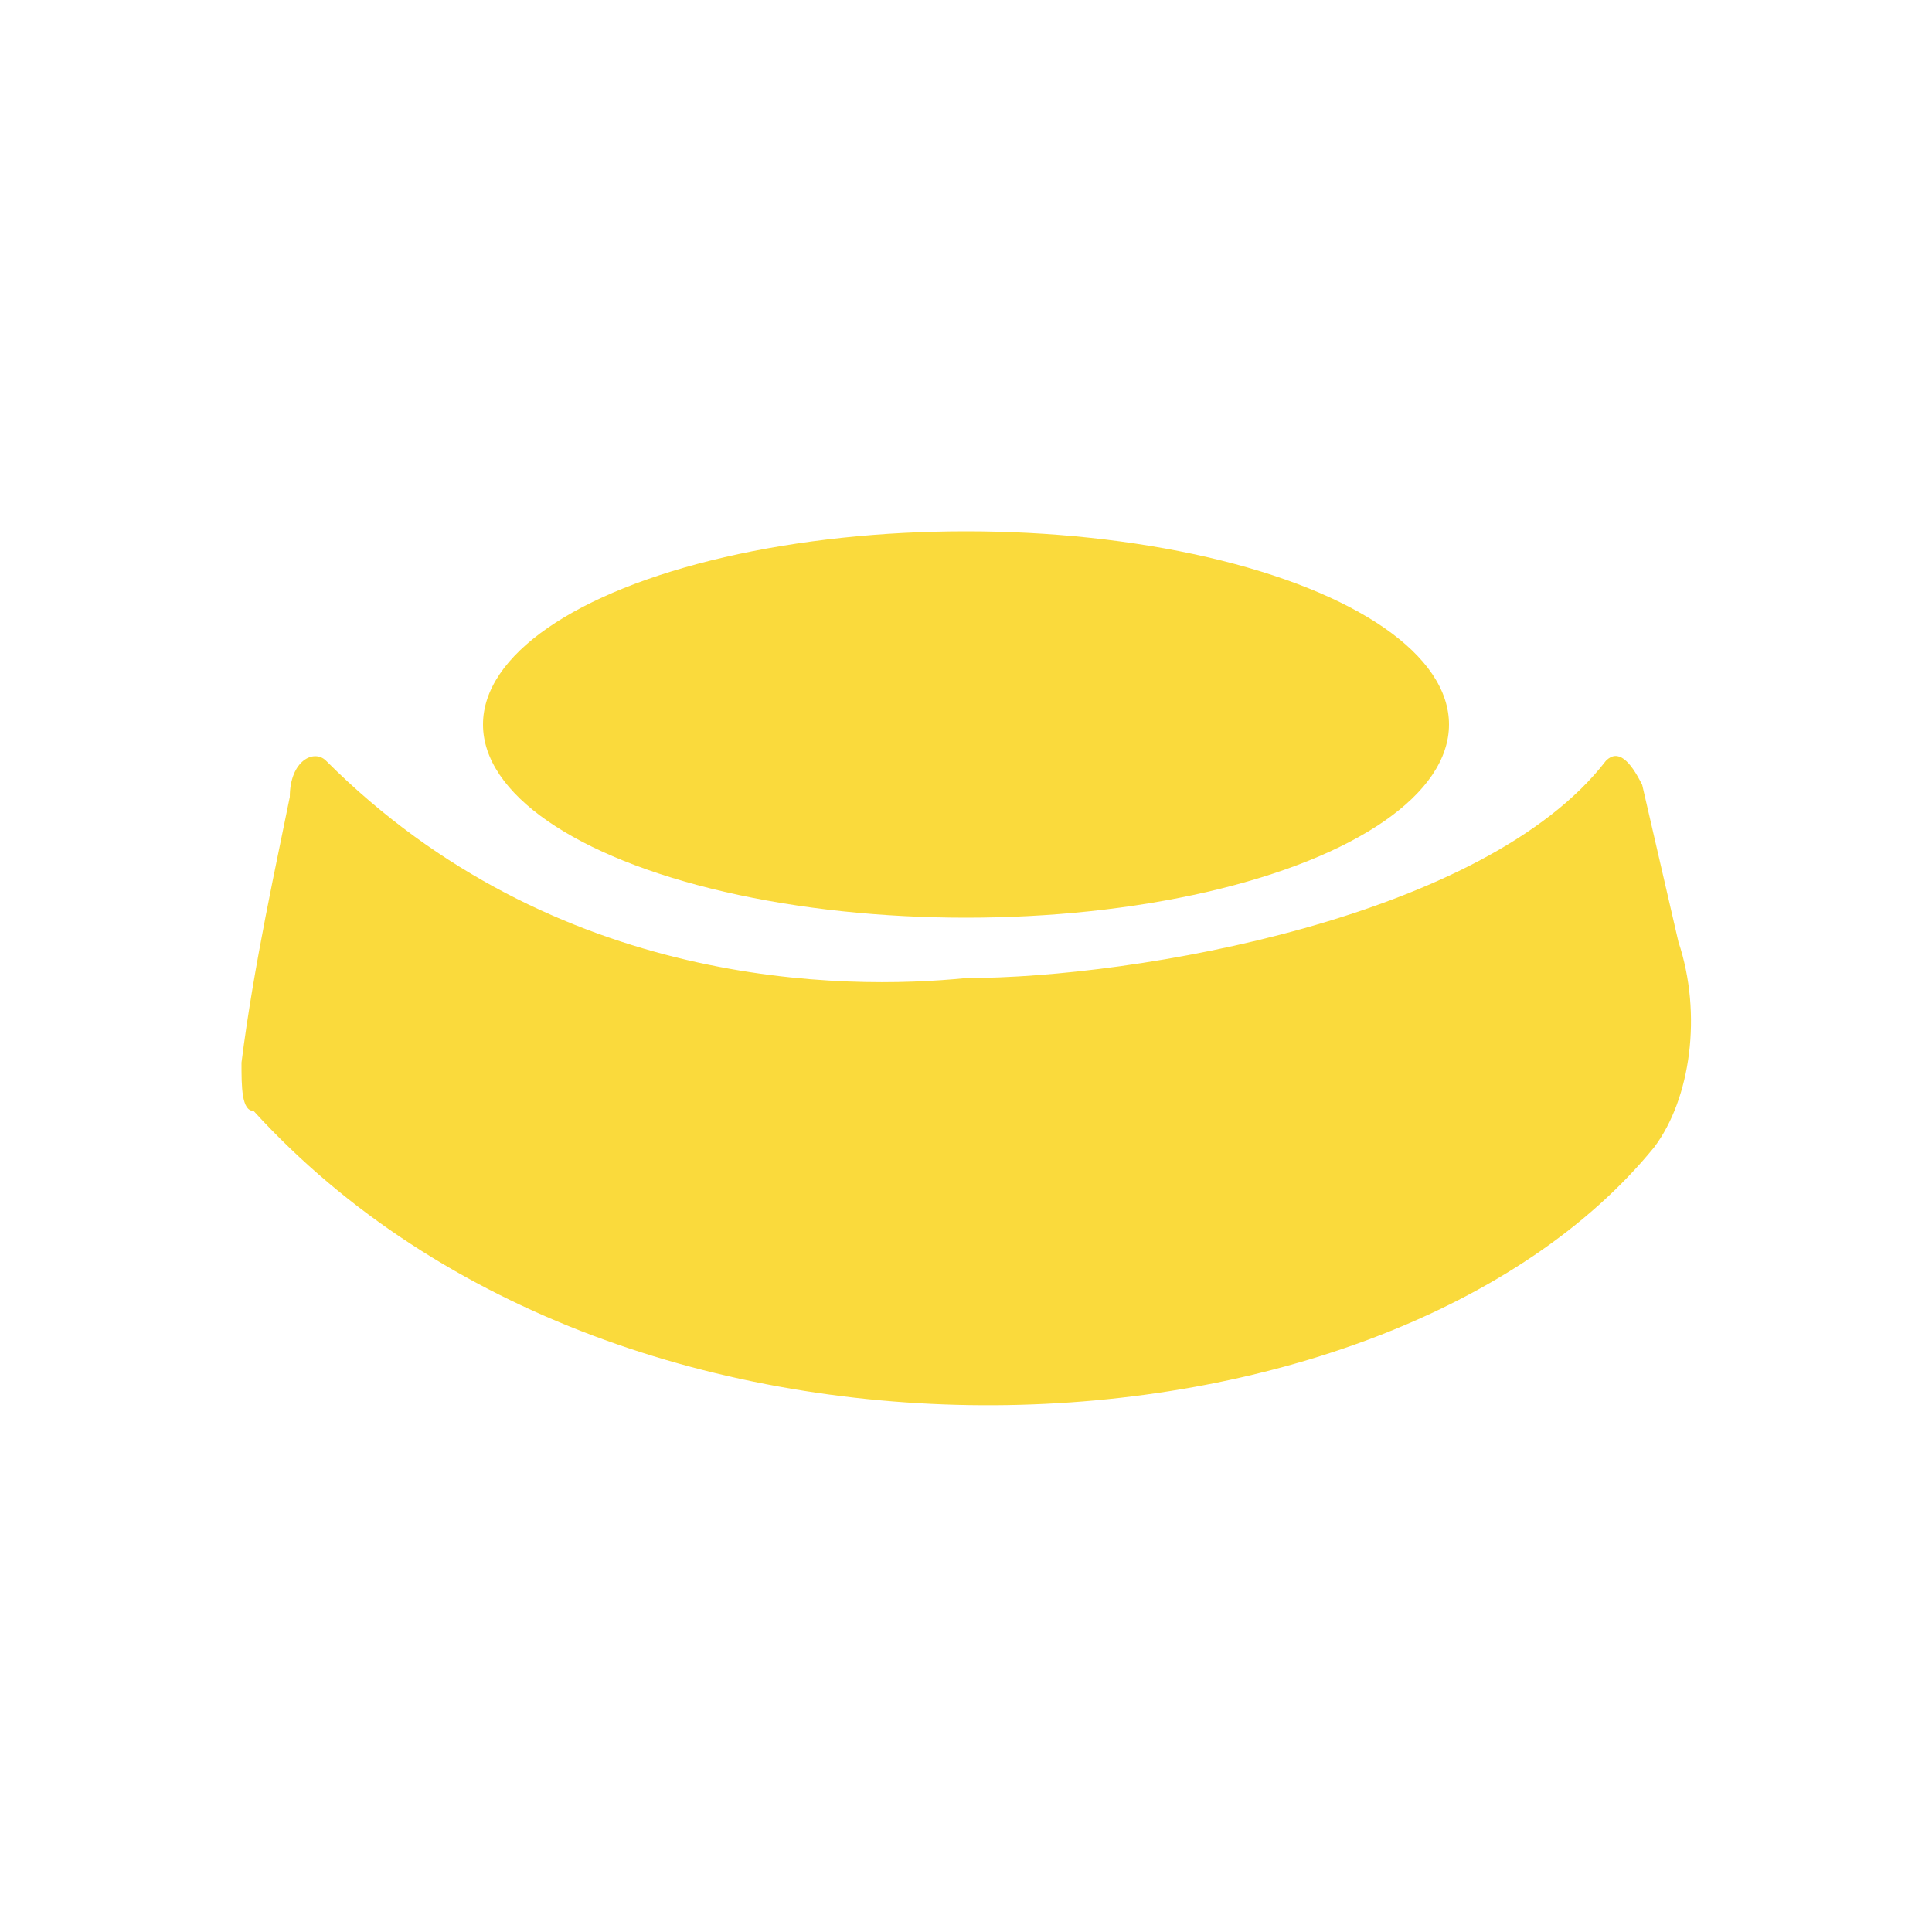<?xml version="1.0" encoding="utf-8"?>
<!-- Generator: Adobe Illustrator 26.5.0, SVG Export Plug-In . SVG Version: 6.00 Build 0)  -->
<svg version="1.1" xmlns="http://www.w3.org/2000/svg" xmlns:xlink="http://www.w3.org/1999/xlink" x="0px" y="0px"
	 viewBox="0 0 16 16" style="enable-background:new 0 0 16 16;" xml:space="preserve">
<style type="text/css">
	.st0{fill:none;}
	.st1{fill:#FADA3C;}
	.st2{fill:url(#SVGID_1_);}
	.st3{clip-path:url(#SVGID_00000070826140212454780750000011000068434983812029_);}
	.st4{fill:#FFCC33;}
	.st5{fill:#2057C6;}
	.st6{fill:#FFFFFF;stroke:#2057C6;stroke-width:10;stroke-miterlimit:10;}
	.st7{fill:none;stroke:#2057C6;stroke-width:12;stroke-linecap:round;stroke-miterlimit:10;}
	.st8{fill:#FFFFFF;}
	.st9{fill:none;stroke:#000000;stroke-width:4;stroke-linecap:square;stroke-miterlimit:10;}
	.st10{fill:#FFCC33;stroke:#FFFFFF;stroke-width:4;stroke-miterlimit:10;}
	.st11{fill:none;stroke:#FF0000;stroke-miterlimit:10;}
	.st12{fill:#FF0000;}
	.st13{fill:url(#SVGID_00000015350473355524758680000009183925493789809573_);}
	.st14{fill:none;stroke:#000000;stroke-width:0.25;stroke-miterlimit:10;}
	.st15{fill:#7A4FD6;}
	.st16{fill:url(#SVGID_00000011710901589258092580000004805122789677112247_);}
	.st17{display:none;}
	.st18{display:inline;opacity:0.5;fill:#FFCC33;}
	.st19{display:inline;}
	.st20{display:inline;fill:none;stroke:#000000;stroke-width:4;stroke-linecap:square;stroke-miterlimit:10;}
	.st21{fill:#FF5252;}
	.st22{display:inline;fill:none;stroke:#FFCC33;stroke-miterlimit:10;}
	.st23{display:inline;fill:#FF5252;}
</style>
<g id="Capa_1">
	<g>
		<ellipse class="st1" cx="8" cy="6" rx="4" ry="1.6"/>
		<path class="st1" d="M13.6,6.5c-0.1-0.2-0.2-0.3-0.3-0.2c-1,1.3-3.9,1.8-5.3,1.8C7,8.2,4.6,8.2,2.7,6.3c-0.1-0.1-0.3,0-0.3,0.3
			C2.3,7.1,2.1,8,2,8.8c0,0.2,0,0.4,0.1,0.4c3.1,3.4,9.4,3,11.6,0.3c0.3-0.4,0.4-1.1,0.2-1.7L13.6,6.5z"/>
	</g>
</g>
<g id="Capa_2" class="st17">
</g>
</svg>
